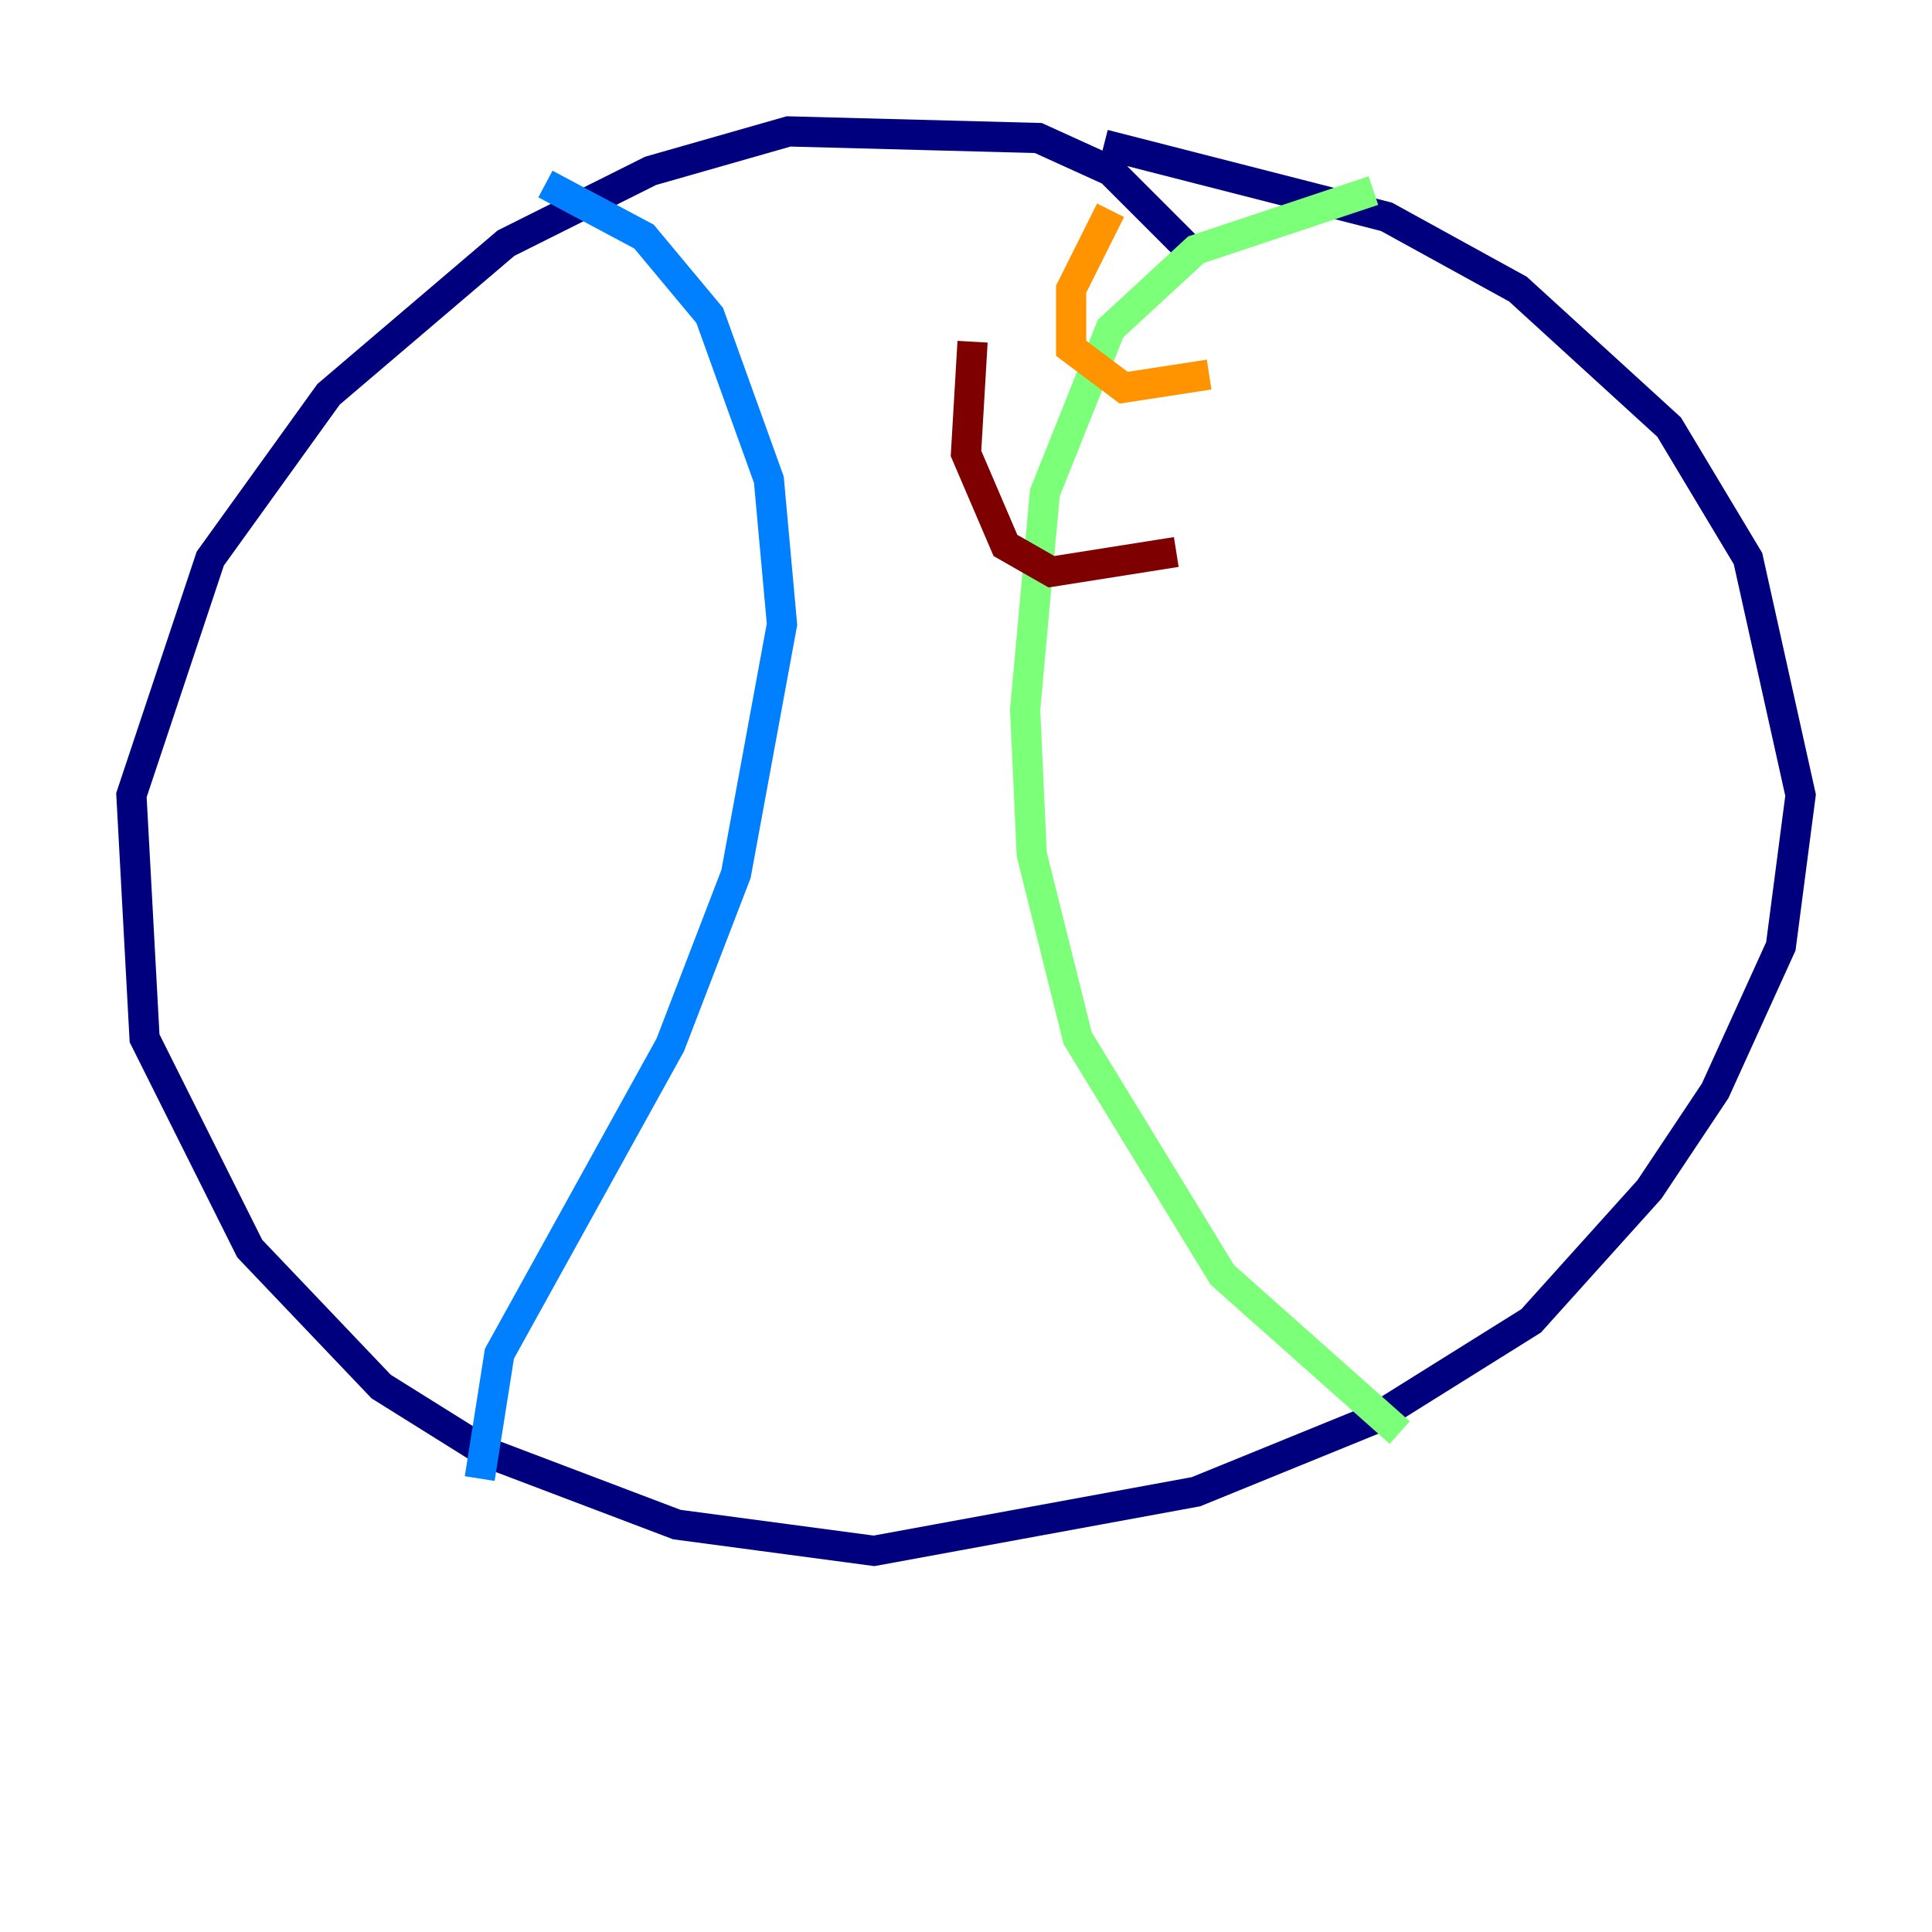 <?xml version="1.0" encoding="utf-8" ?>
<svg baseProfile="tiny" height="128" version="1.2" viewBox="0,0,128,128" width="128" xmlns="http://www.w3.org/2000/svg" xmlns:ev="http://www.w3.org/2001/xml-events" xmlns:xlink="http://www.w3.org/1999/xlink"><defs /><polyline fill="none" points="78.803,16.544 73.578,11.32 68.789,9.143 52.245,8.707 43.102,11.32 33.524,16.109 21.769,26.122 13.932,37.007 8.707,52.68 9.578,68.789 16.544,82.721 25.252,91.864 32.218,96.218 44.843,101.007 57.905,102.748 79.238,98.83 90.993,94.041 101.442,87.51 109.279,78.803 113.633,72.272 117.986,62.694 119.293,52.68 115.809,37.007 110.585,28.299 100.571,19.157 91.864,14.367 73.143,9.578" stroke="#00007f" stroke-width="2" /><polyline fill="none" points="36.136,12.191 42.667,15.674 47.02,20.898 50.939,31.782 51.809,41.361 48.762,57.905 44.408,69.225 33.088,89.687 31.782,97.959" stroke="#0080ff" stroke-width="2" /><polyline fill="none" points="90.993,12.626 79.238,16.544 73.578,21.769 69.225,32.653 67.918,47.02 68.354,56.599 71.401,68.789 80.98,84.463 92.735,94.912" stroke="#7cff79" stroke-width="2" /><polyline fill="none" points="73.578,13.932 70.966,19.157 70.966,23.075 74.449,25.687 80.109,24.816" stroke="#ff9400" stroke-width="2" /><polyline fill="none" points="64.435,22.64 64.0,30.041 66.612,36.136 69.66,37.878 77.932,36.571" stroke="#7f0000" stroke-width="2" /></svg>